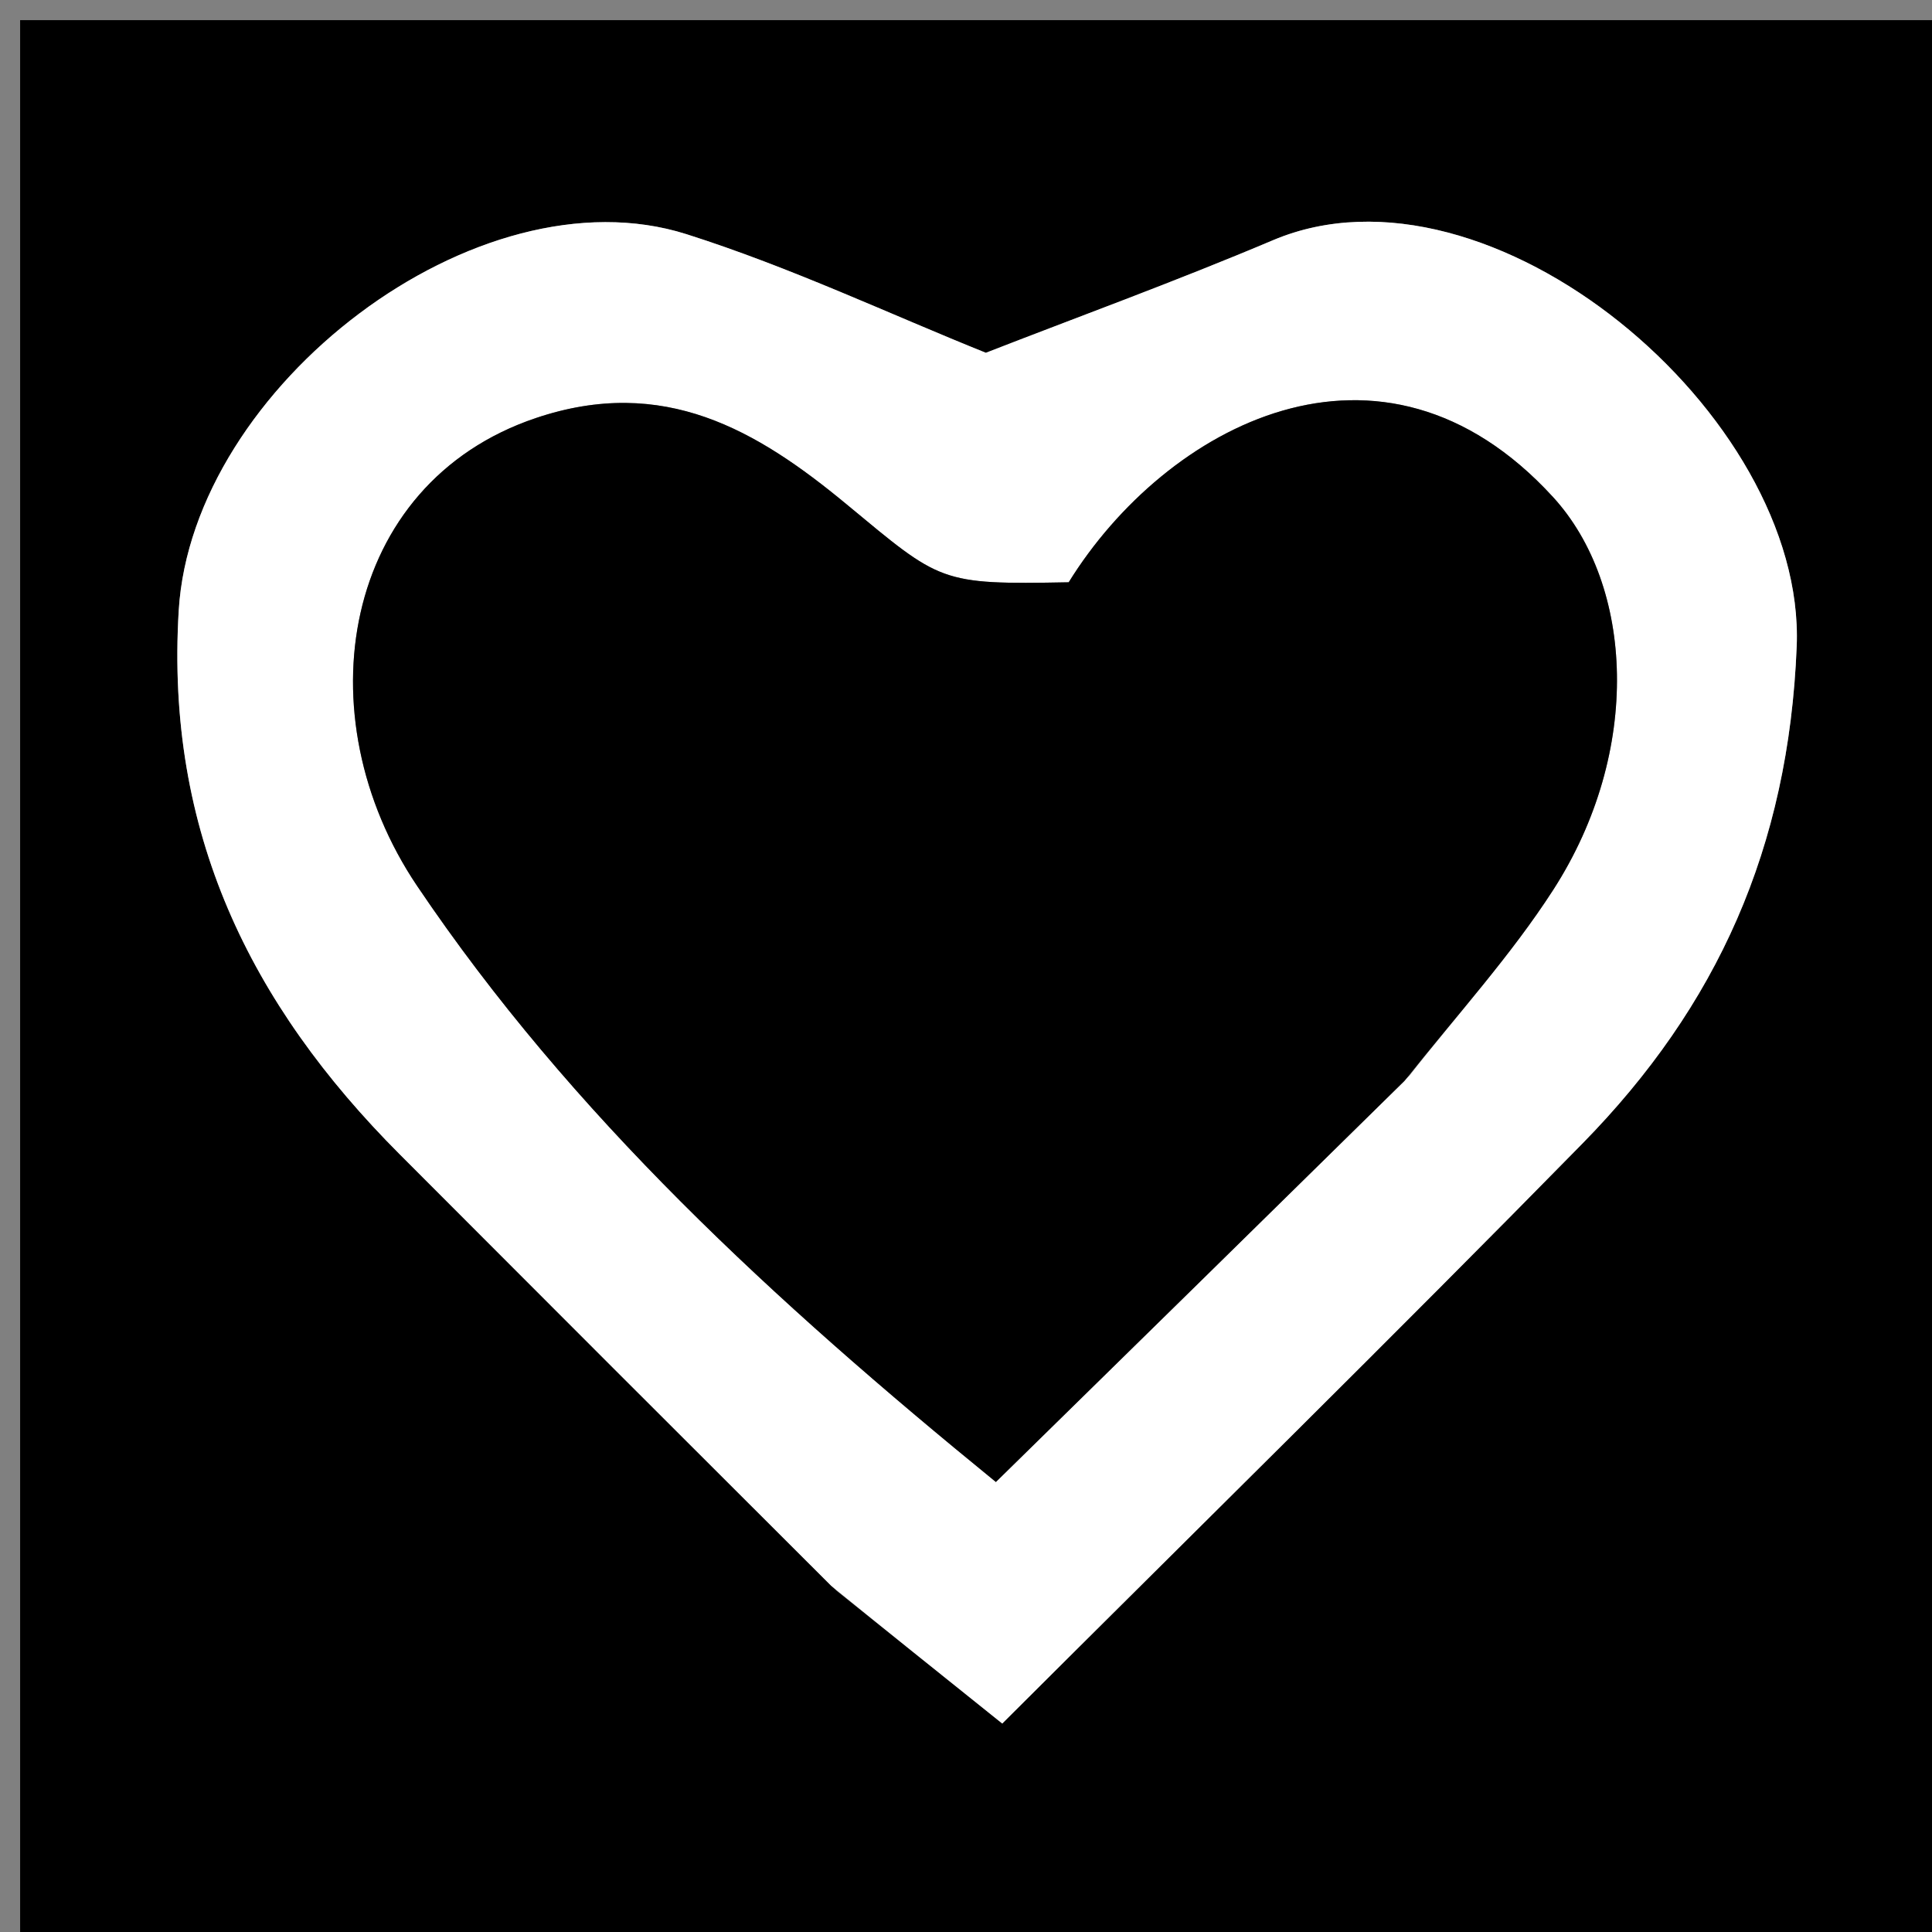 <svg version="1.1" id="Layer_1" xmlns="http://www.w3.org/2000/svg" xmlns:xlink="http://www.w3.org/1999/xlink" x="0px" y="0px"
	 width="100%" viewBox="0 0 96 96" enable-background="new 0 0 96 96" xml:space="preserve">
<rect x="0" y="0" width="96" height="96" fill="#808080" stroke="none"/>
<path fill="#000000" opacity="1" stroke="none" 
	d="
M64,97 
	C42.667,97 21.833,97 1,97 
	C1,65 1,33 1,1 
	C33,1 65,1 97,1 
	C97,33 97,65 97,97 
	C86.167,97 75.333,97 64,97 
M41.563,79.039 
	C44.083,81.059 46.604,83.079 49.801,85.641 
	C59.455,76.008 69.135,66.501 78.634,56.817 
	C85.319,50.002 88.876,42.139 89.277,32.117 
	C89.738,20.605 74.018,7.384 63.256,11.935 
	C58.373,14.001 53.383,15.815 48.987,17.53 
	C44.283,15.643 39.309,13.286 34.11,11.636 
	C23.721,8.34 9.554,19.213 8.881,30.334 
	C8.217,41.314 12.412,49.893 19.862,57.357 
	C26.916,64.426 33.976,71.489 41.563,79.039 
z"/>
<path fill="#FFFFFF" opacity="1" stroke="none" 
	d="
M41.298,78.796 
	C33.976,71.489 26.916,64.426 19.862,57.357 
	C12.412,49.893 8.217,41.314 8.881,30.334 
	C9.554,19.213 23.721,8.34 34.11,11.636 
	C39.309,13.286 44.283,15.643 48.987,17.53 
	C53.383,15.815 58.373,14.001 63.256,11.935 
	C74.018,7.384 89.738,20.605 89.277,32.117 
	C88.876,42.139 85.319,50.002 78.634,56.817 
	C69.135,66.501 59.455,76.008 49.801,85.641 
	C46.604,83.079 44.083,81.059 41.298,78.796 
M70.028,53.455 
	C72.427,50.389 75.074,47.482 77.175,44.223 
	C81.629,37.312 81.175,29.075 77.171,24.7 
	C68.615,15.35 57.903,21.186 53.103,28.933 
	C46.673,29.053 46.761,28.946 42.067,25.06 
	C37.617,21.376 32.977,18.63 26.619,20.775 
	C16.966,24.031 15.025,35.563 20.728,44.024 
	C28.381,55.379 38.43,64.628 49.485,73.639 
	C56.325,66.932 62.932,60.454 70.028,53.455 
z"/>
<path fill="#000000" opacity="1" stroke="none" 
	d="
M69.783,53.716 
	C62.932,60.454 56.325,66.932 49.485,73.639 
	C38.43,64.628 28.381,55.379 20.728,44.024 
	C15.025,35.563 16.966,24.031 26.619,20.775 
	C32.977,18.63 37.617,21.376 42.067,25.06 
	C46.761,28.946 46.673,29.053 53.103,28.933 
	C57.903,21.186 68.615,15.35 77.171,24.7 
	C81.175,29.075 81.629,37.312 77.175,44.223 
	C75.074,47.482 72.427,50.389 69.783,53.716 
z"/>
</svg>